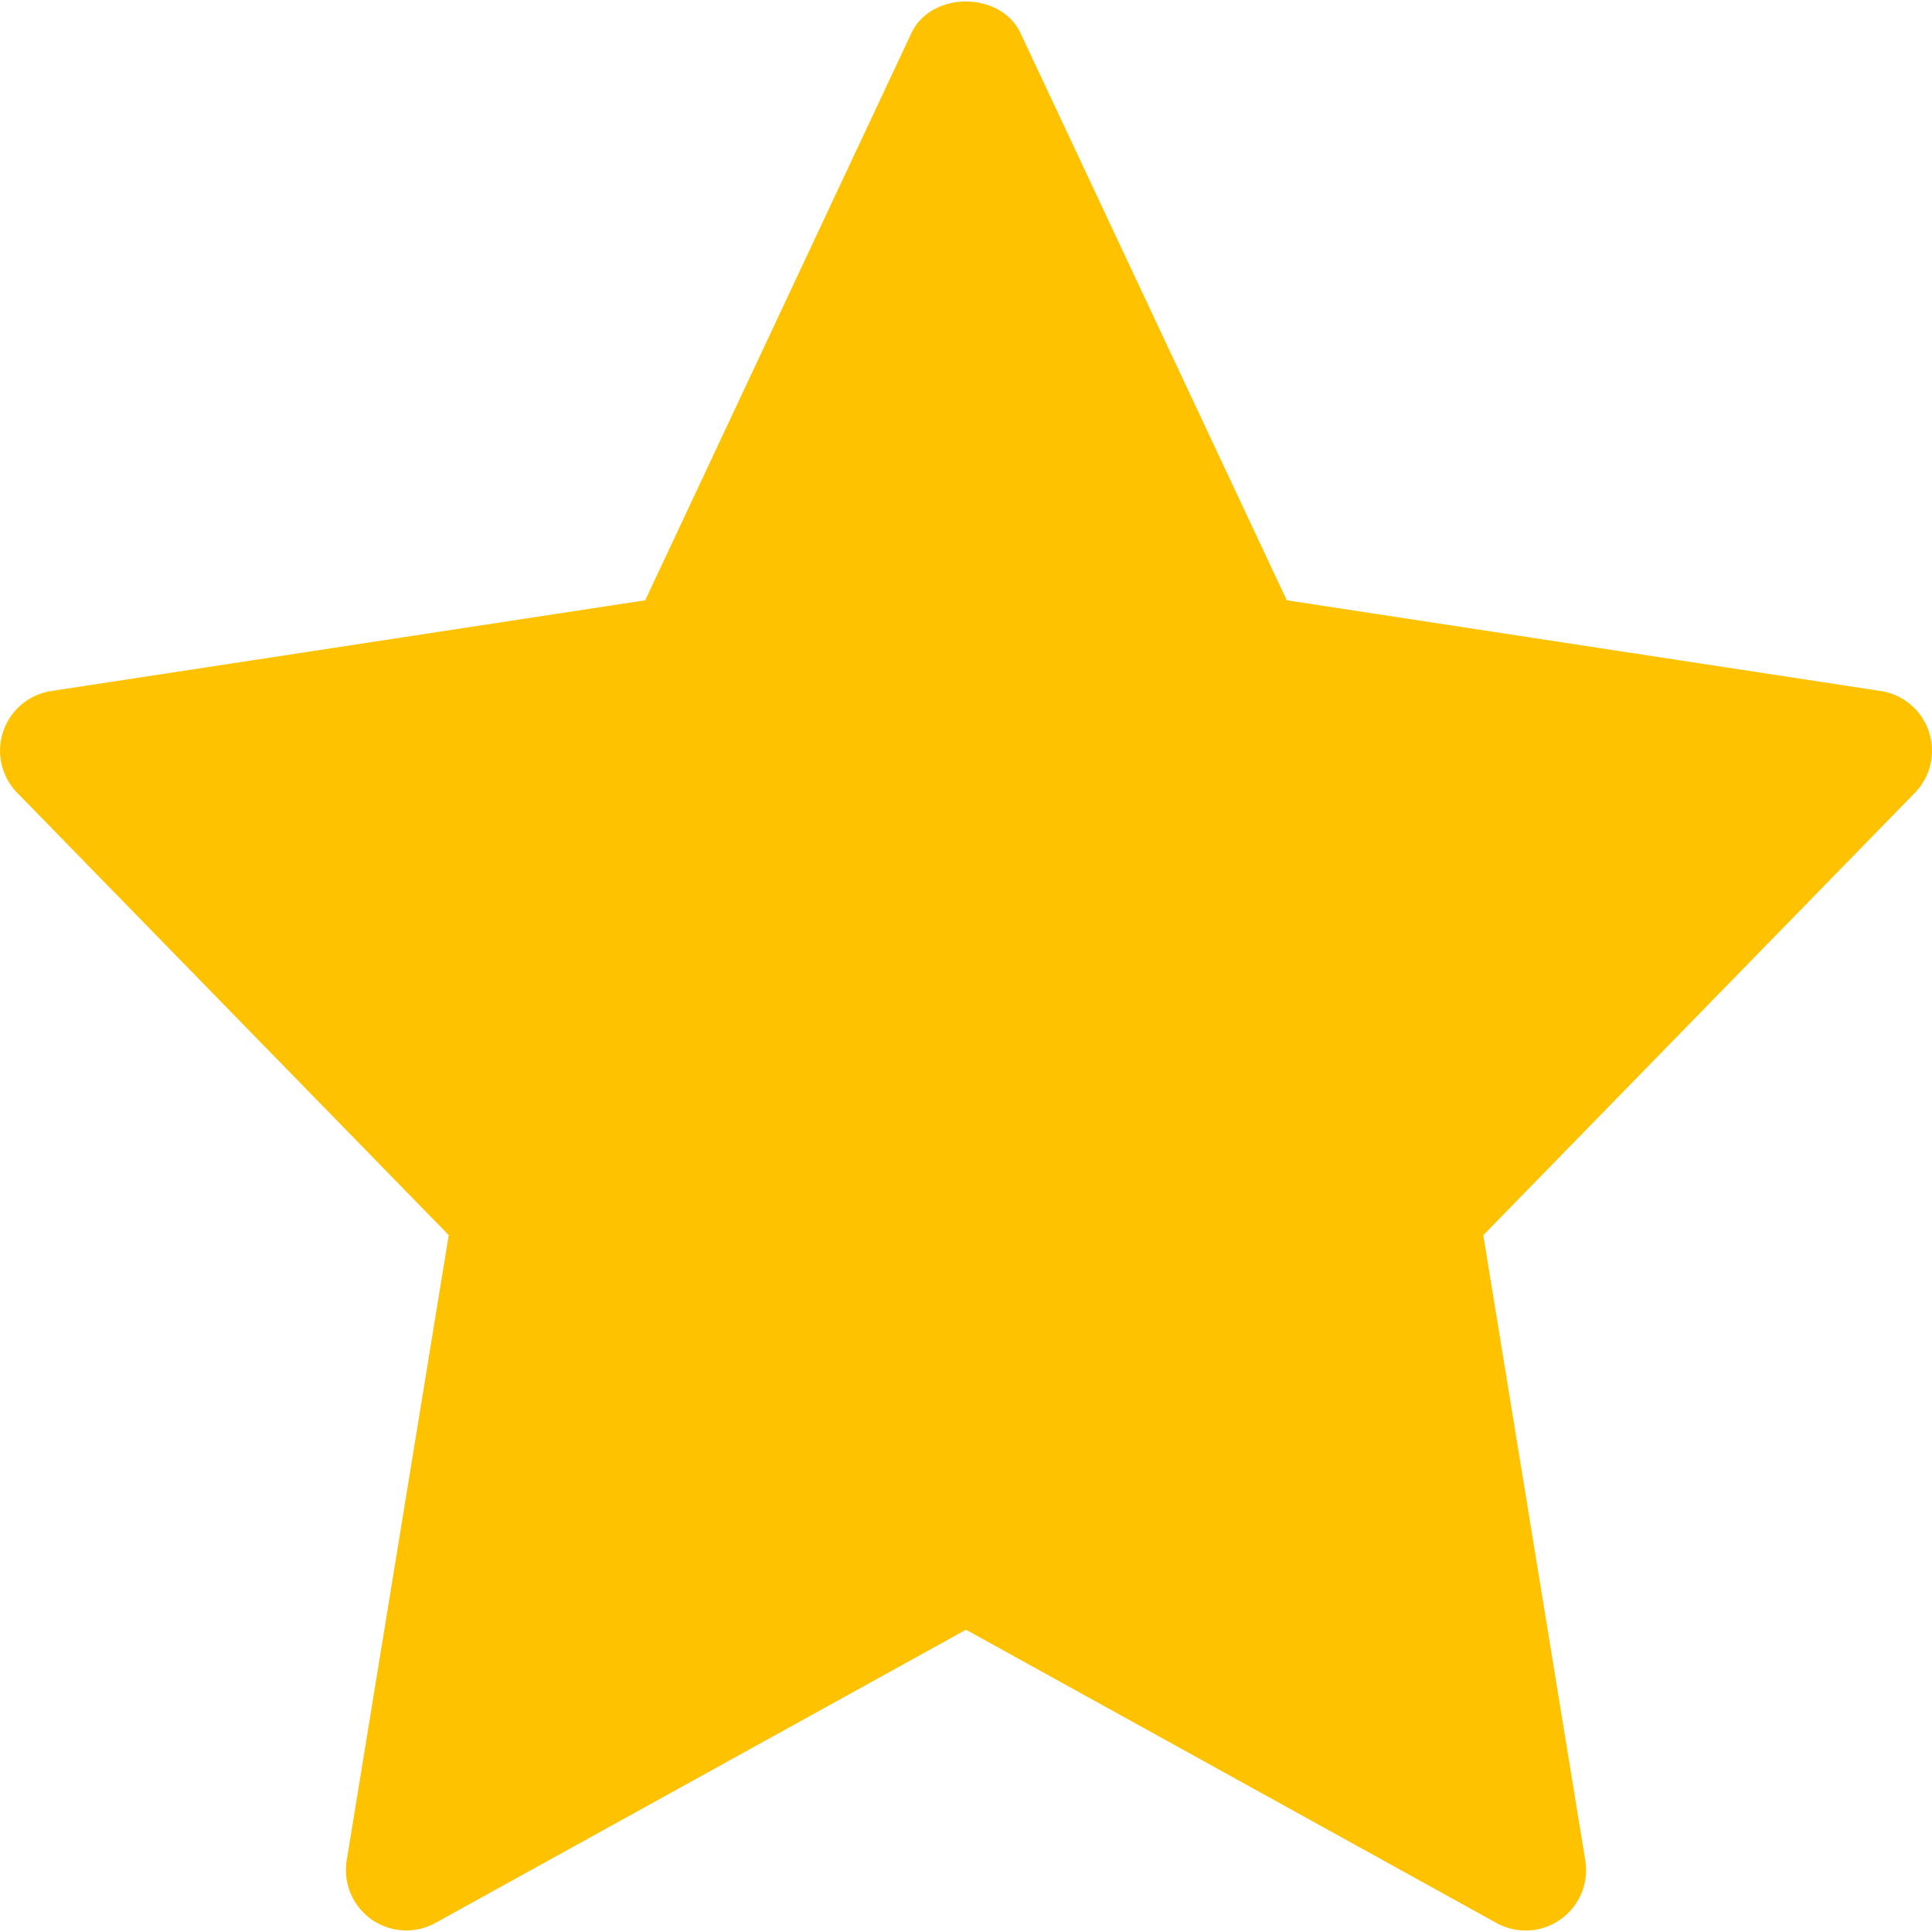 <svg height="512" viewBox="0 0 24 24" width="512" xmlns="http://www.w3.org/2000/svg"><path d="M23.363 8.584l-7.378-1.127L12.678.413c-.247-.526-1.11-.526-1.357 0L8.015 7.457.637 8.584a.75.75 0 00-.423 1.265l5.36 5.494-1.267 7.767a.75.75 0 001.103.777L12 20.245l6.59 3.643a.75.75 0 001.103-.777l-1.267-7.767 5.36-5.494a.75.75 0 00-.423-1.266z" fill="#ffc200"/></svg>
